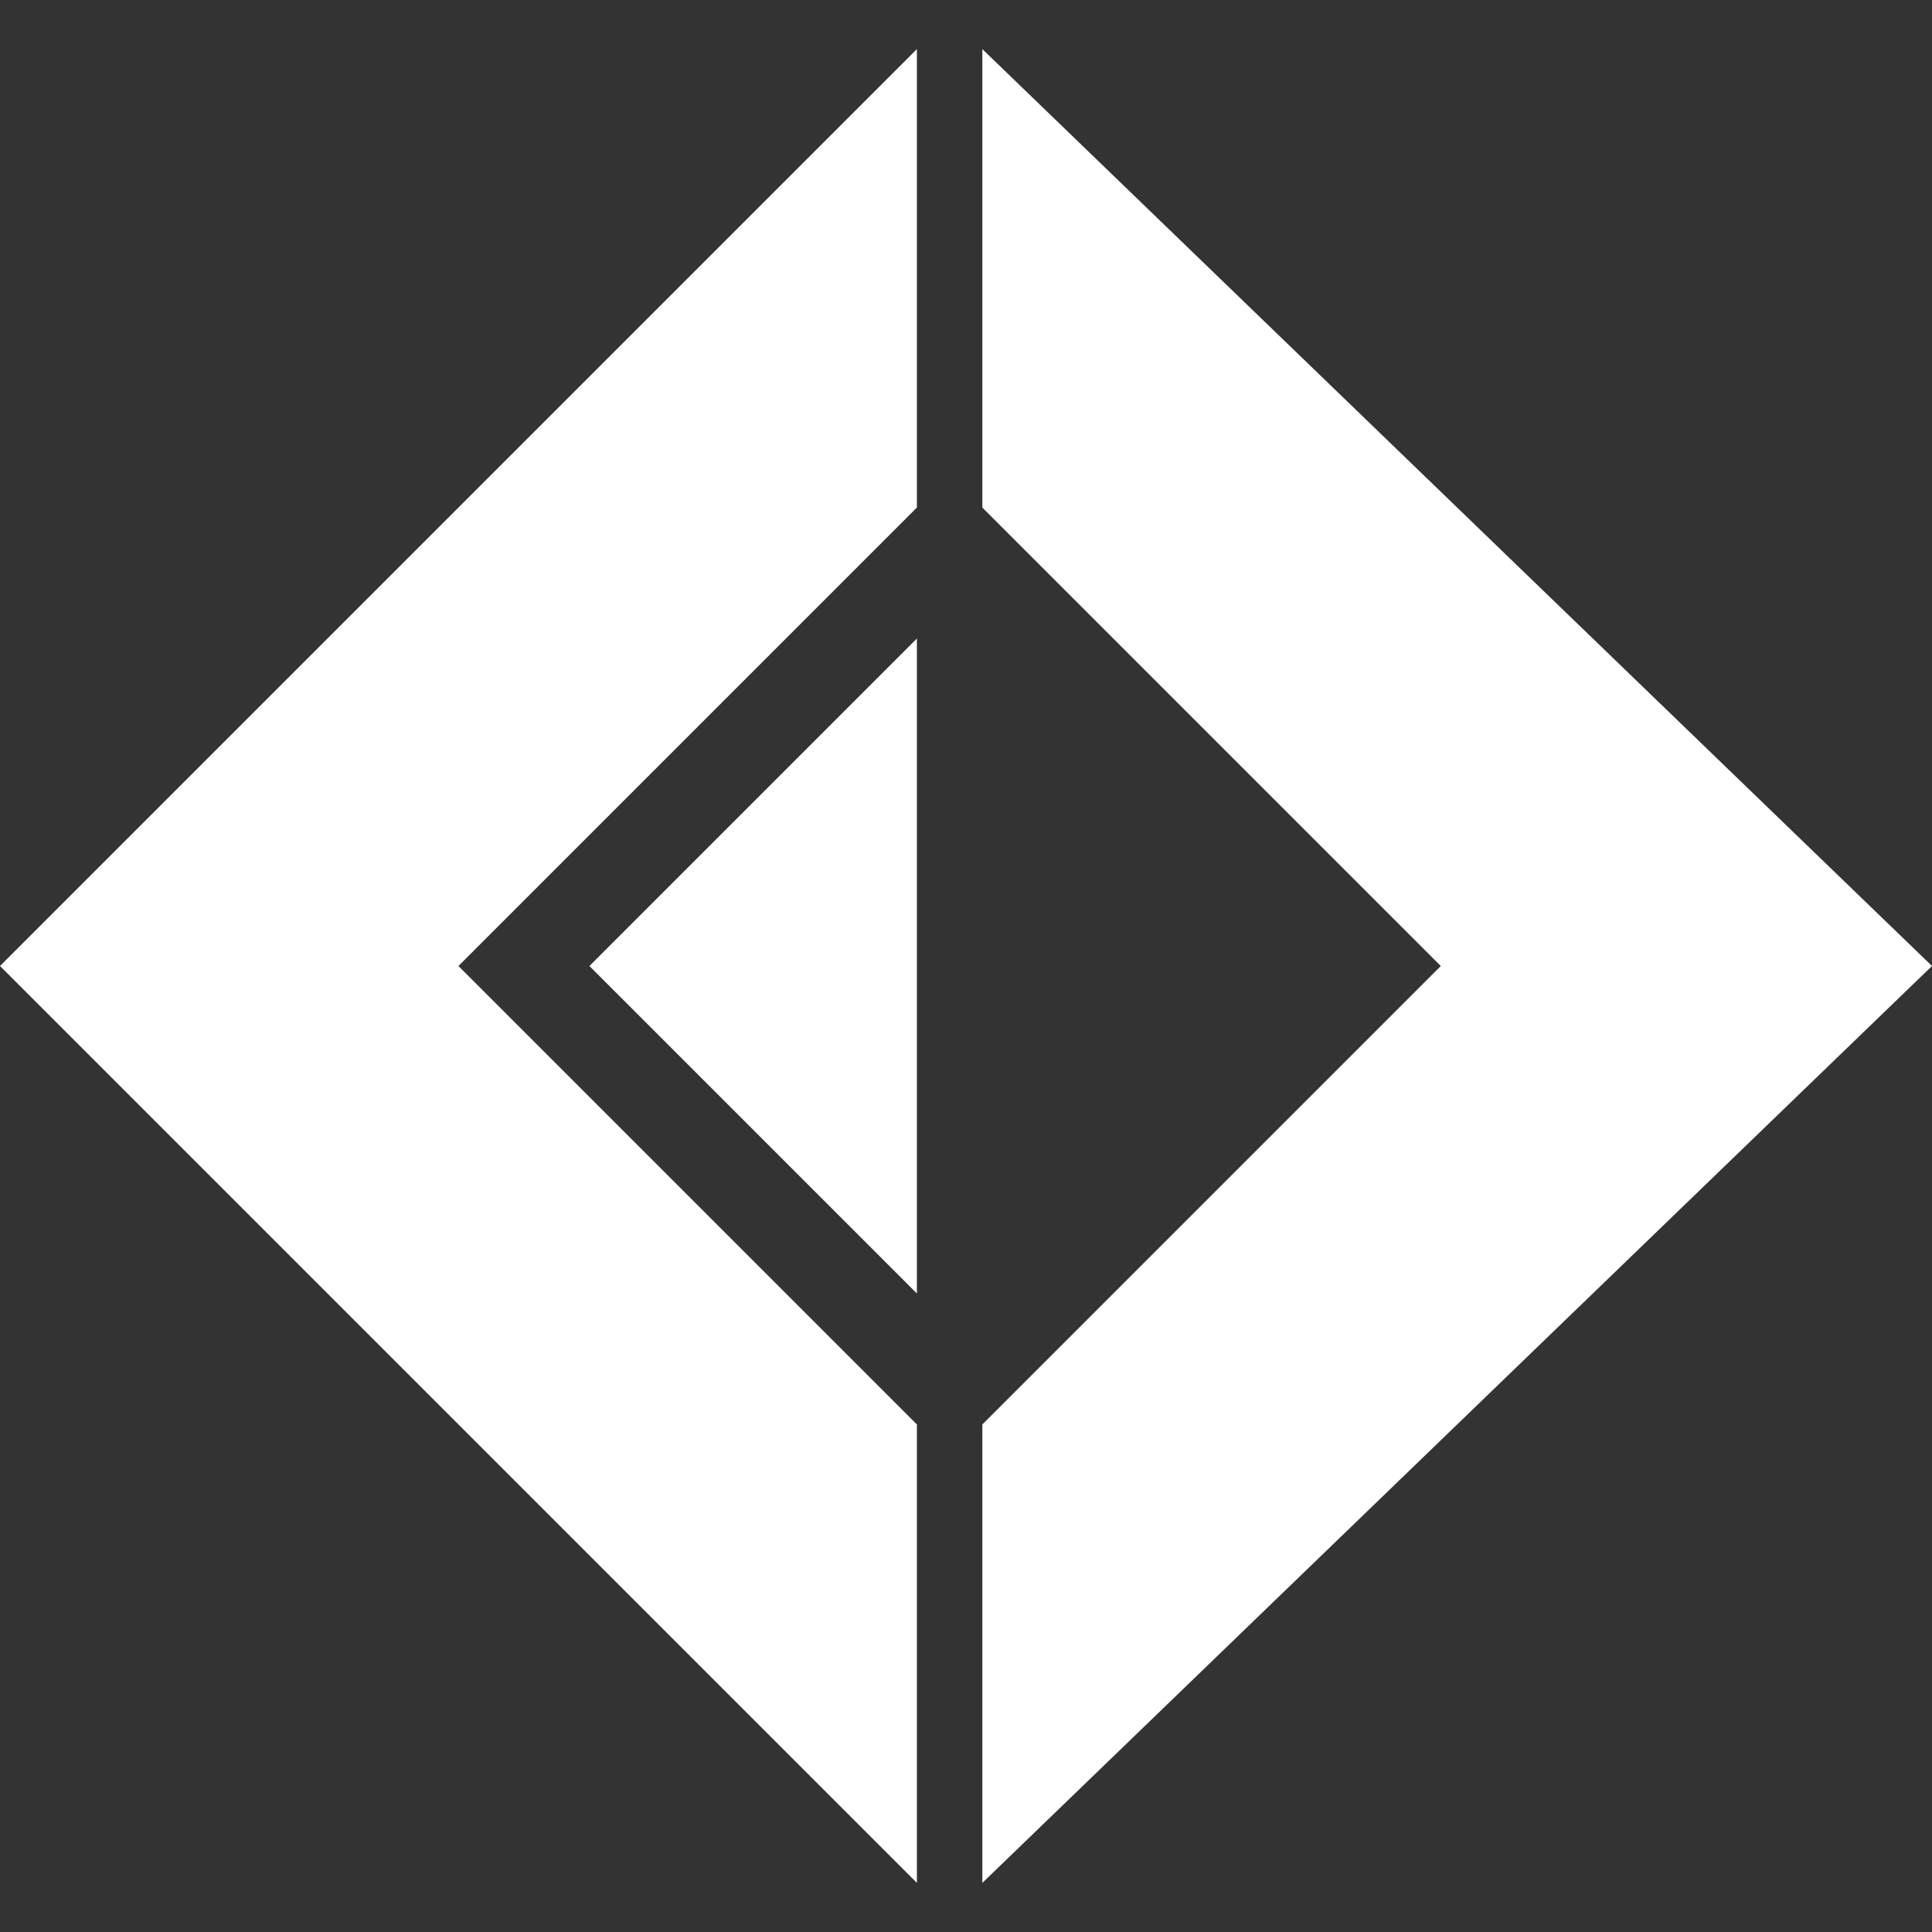 <svg role="img" viewBox="0 0 24 24" xmlns="http://www.w3.org/2000/svg"><rect x="0" y="0" width="24" height="24" fill="#333333" stroke="none"/><title>F#</title><path fill="white" d="M0 12 11.39.61v5.695L5.695 12l5.695 5.695v5.695L0 12zm7.322 0 4.068-4.068v8.136L7.322 12zM24 12 12.203.61v5.695L17.898 12l-5.695 5.695v5.695L24 12z"/></svg>